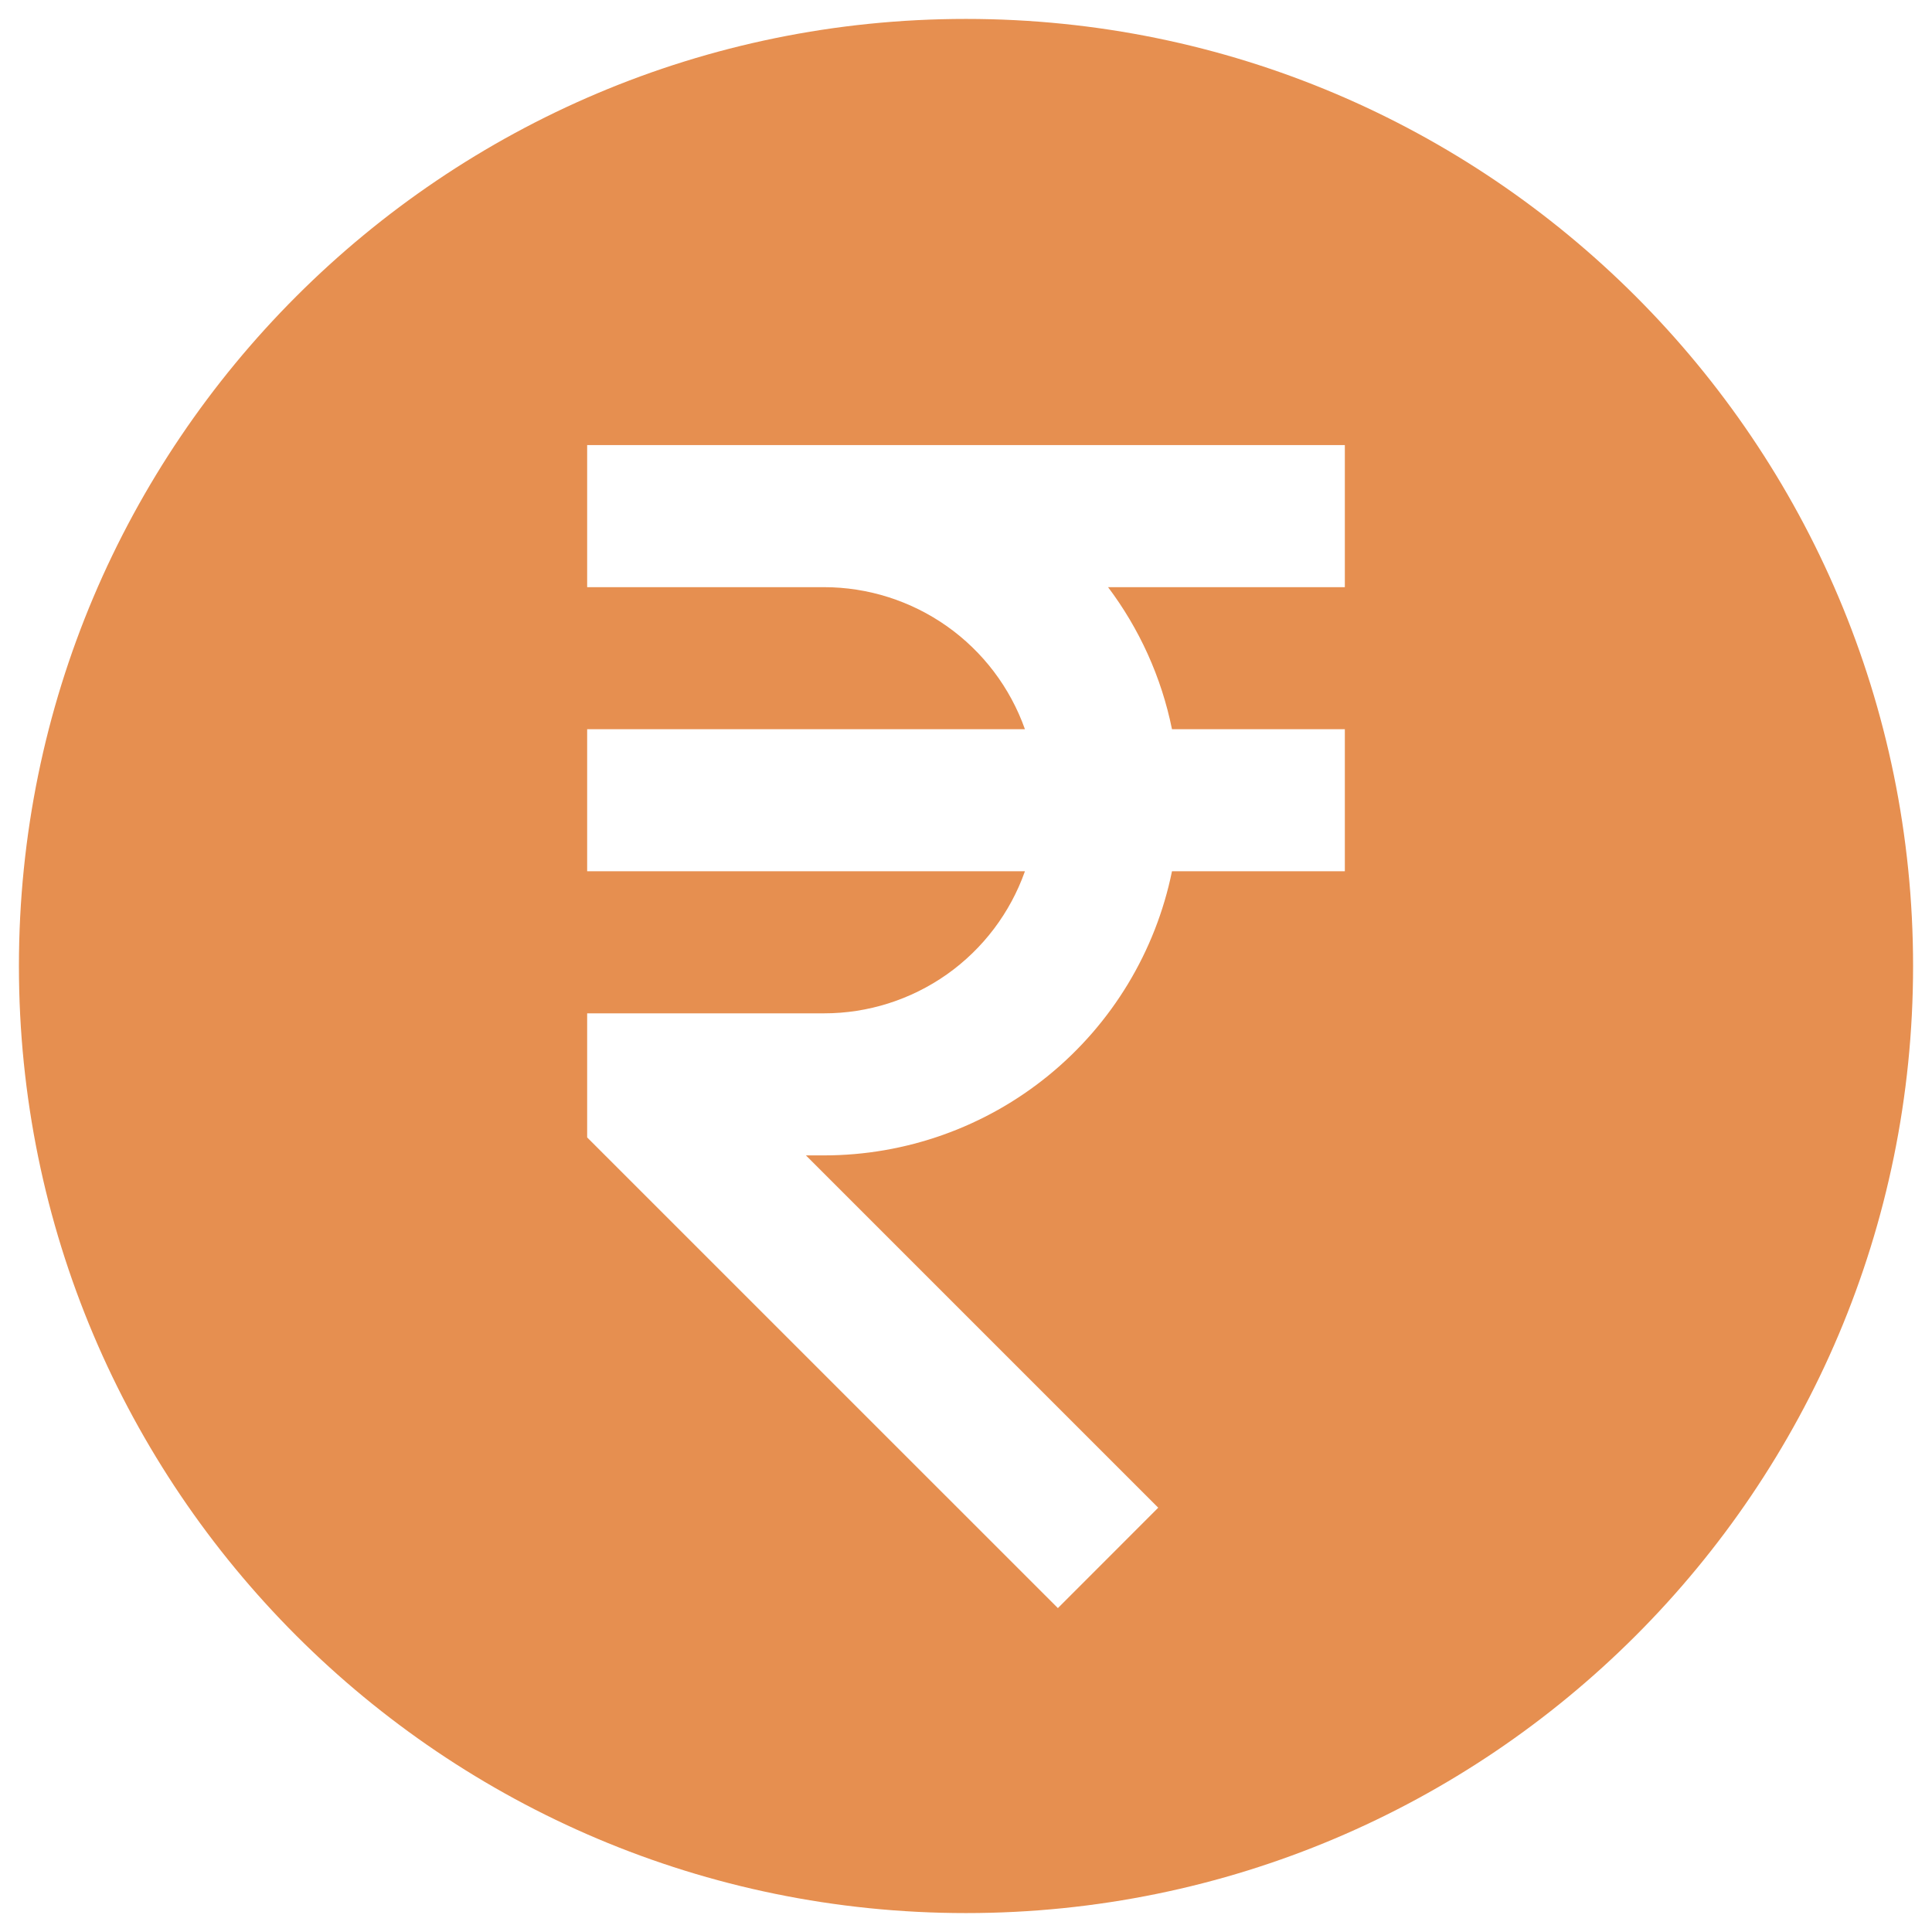<svg width="34" height="34" viewBox="0 0 34 34" fill="none" xmlns="http://www.w3.org/2000/svg">
<path d="M17 33.667C26.205 33.667 33.667 26.205 33.667 17C33.667 7.795 26.205 0.333 17 0.333C7.795 0.333 0.333 7.795 0.333 17C0.333 26.205 7.795 33.667 17 33.667ZM19.5 10.333C20.047 11.06 20.438 11.91 20.625 12.833H23.667V15.333H20.625C20.337 16.745 19.569 18.014 18.453 18.925C17.337 19.836 15.941 20.333 14.5 20.333H14.183L20.383 26.533L18.617 28.3L10.333 20.017V17.833H14.5C15.276 17.834 16.032 17.593 16.666 17.146C17.299 16.698 17.778 16.065 18.037 15.333H10.333V12.833H18.037C17.778 12.102 17.299 11.469 16.665 11.021C16.032 10.574 15.275 10.333 14.5 10.333H10.333V7.833H23.667V10.333H19.5Z" fill="#E68F50"/>
</svg>
